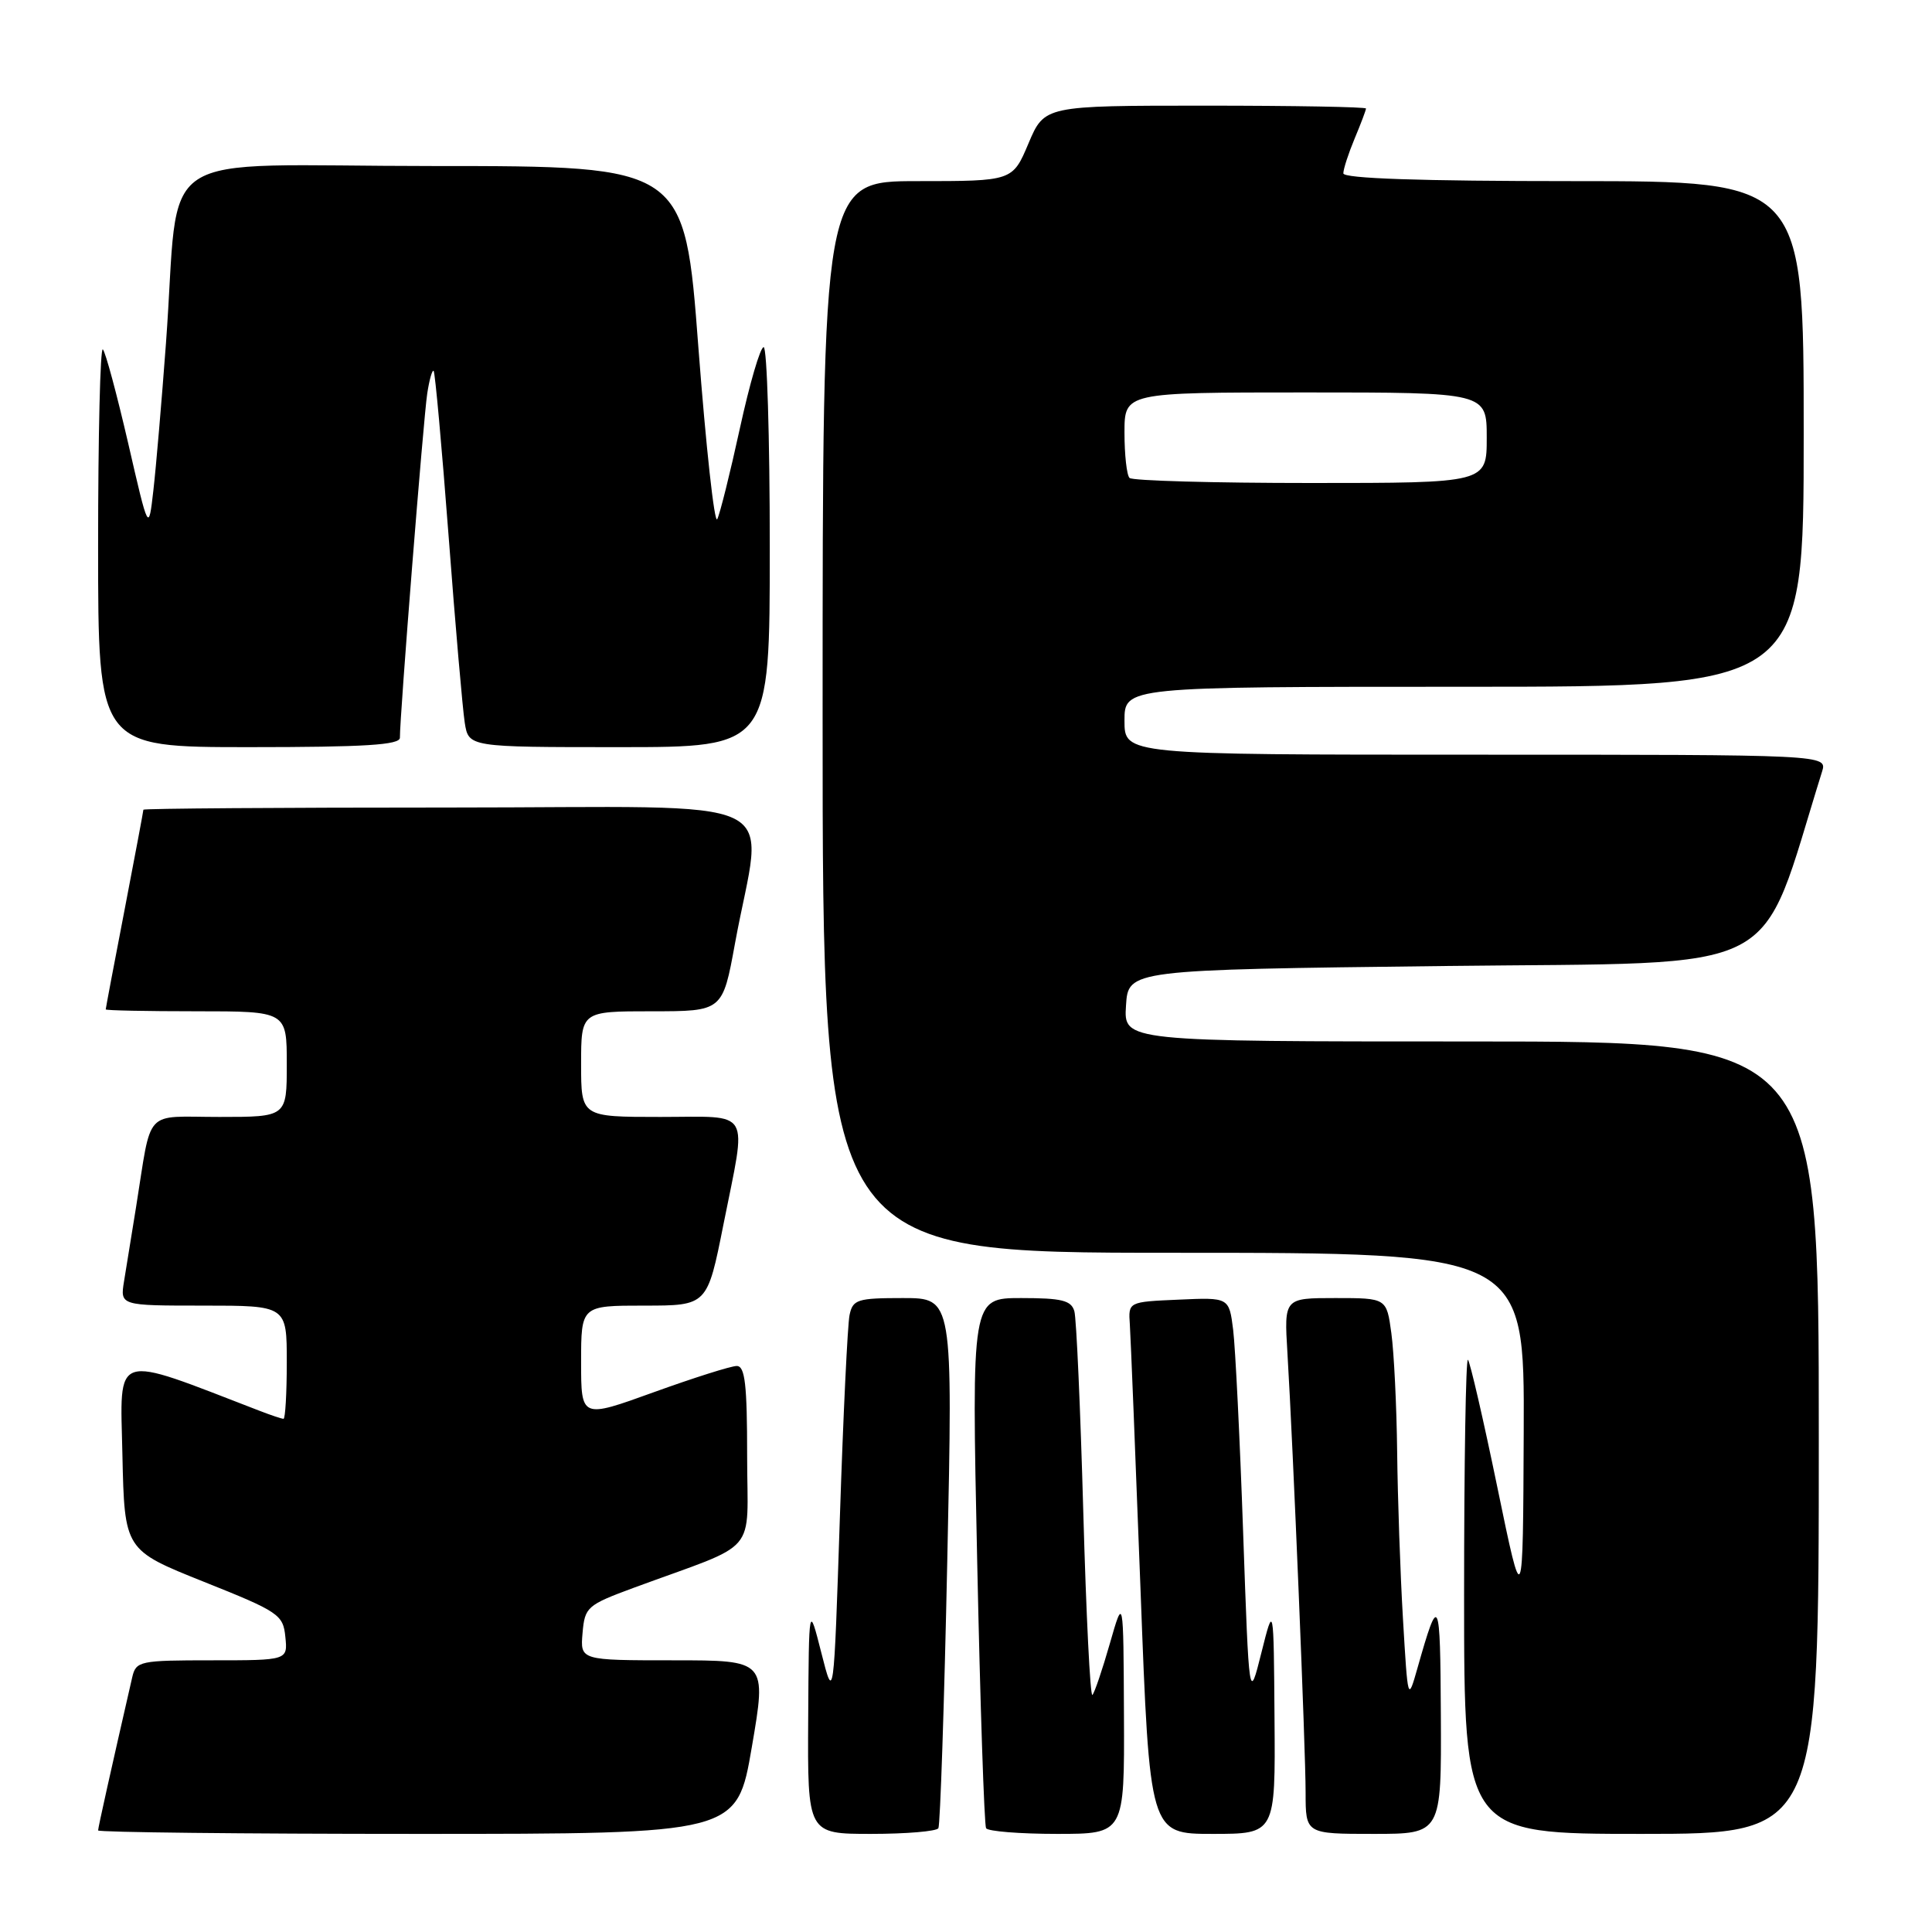 <?xml version="1.0" encoding="UTF-8" standalone="no"?>
<!DOCTYPE svg PUBLIC "-//W3C//DTD SVG 1.1//EN" "http://www.w3.org/Graphics/SVG/1.1/DTD/svg11.dtd" >
<svg xmlns="http://www.w3.org/2000/svg" xmlns:xlink="http://www.w3.org/1999/xlink" version="1.1" viewBox="0 0 256 256">
 <g >
 <path fill="currentColor"
d=" M 99.62 231.50 C 101.59 220.00 101.59 220.00 89.24 220.00 C 76.88 220.00 76.88 220.00 77.19 216.39 C 77.49 212.93 77.78 212.68 84.00 210.38 C 100.87 204.17 99.00 206.35 99.00 192.92 C 99.00 183.45 98.72 181.00 97.62 181.00 C 96.86 181.00 91.91 182.57 86.62 184.48 C 77.00 187.96 77.00 187.96 77.00 180.48 C 77.00 173.00 77.00 173.00 85.36 173.00 C 93.72 173.00 93.72 173.00 95.86 162.25 C 98.97 146.63 99.78 148.00 87.50 148.00 C 77.00 148.00 77.00 148.00 77.00 141.00 C 77.00 134.00 77.00 134.00 86.37 134.00 C 95.75 134.00 95.75 134.00 97.39 125.01 C 101.09 104.79 105.72 107.00 59.64 107.00 C 37.29 107.00 19.00 107.13 19.00 107.29 C 19.00 107.45 17.88 113.42 16.51 120.54 C 15.13 127.67 14.01 133.61 14.01 133.75 C 14.00 133.89 19.40 134.00 26.00 134.00 C 38.00 134.00 38.00 134.00 38.00 141.00 C 38.00 148.00 38.00 148.00 29.08 148.00 C 18.91 148.00 20.17 146.63 18.02 160.00 C 17.45 163.57 16.74 167.96 16.44 169.75 C 15.91 173.00 15.91 173.00 26.95 173.00 C 38.00 173.00 38.00 173.00 38.00 180.50 C 38.00 184.62 37.80 188.00 37.57 188.00 C 37.33 188.00 35.86 187.51 34.32 186.91 C 14.71 179.35 15.92 178.96 16.22 192.76 C 16.50 205.39 16.50 205.39 27.00 209.59 C 36.95 213.56 37.52 213.95 37.81 216.89 C 38.13 220.00 38.13 220.00 28.08 220.00 C 18.49 220.00 18.02 220.10 17.52 222.25 C 14.72 234.46 13.00 242.16 13.00 242.54 C 13.00 242.79 32.05 243.00 55.33 243.00 C 97.65 243.00 97.65 243.00 99.62 231.50 Z  M 124.34 242.25 C 124.58 241.84 125.12 225.86 125.52 206.75 C 126.26 172.00 126.26 172.00 119.65 172.00 C 113.60 172.00 113.00 172.19 112.57 174.25 C 112.31 175.49 111.73 187.53 111.29 201.00 C 110.48 225.50 110.48 225.50 108.83 219.00 C 107.18 212.50 107.18 212.50 107.09 227.75 C 107.00 243.00 107.00 243.00 115.44 243.00 C 120.08 243.00 124.09 242.66 124.34 242.25 Z  M 148.93 227.25 C 148.86 211.50 148.86 211.50 147.06 217.78 C 146.07 221.24 145.03 224.30 144.75 224.59 C 144.46 224.87 143.92 213.94 143.54 200.30 C 143.16 186.66 142.63 174.71 142.36 173.75 C 141.95 172.31 140.70 172.00 135.30 172.00 C 128.74 172.00 128.74 172.00 129.48 206.75 C 129.88 225.86 130.42 241.84 130.66 242.25 C 130.91 242.66 135.14 243.00 140.06 243.00 C 149.00 243.00 149.00 243.00 148.93 227.25 Z  M 168.88 227.75 C 168.77 212.50 168.77 212.50 167.14 219.00 C 165.51 225.50 165.51 225.50 164.72 203.00 C 164.29 190.62 163.69 178.57 163.40 176.21 C 162.86 171.91 162.86 171.91 156.18 172.21 C 149.50 172.50 149.50 172.50 149.71 175.50 C 149.82 177.15 150.46 193.01 151.13 210.75 C 152.34 243.00 152.34 243.00 160.67 243.00 C 169.00 243.00 169.00 243.00 168.88 227.75 Z  M 190.92 227.25 C 190.84 211.40 190.66 211.04 187.83 221.00 C 186.55 225.50 186.55 225.50 185.90 214.50 C 185.54 208.45 185.20 198.50 185.13 192.39 C 185.06 186.28 184.71 179.19 184.36 176.64 C 183.73 172.00 183.73 172.00 176.94 172.00 C 170.15 172.00 170.15 172.00 170.59 179.25 C 171.35 191.85 173.00 231.79 173.00 237.51 C 173.00 243.00 173.00 243.00 182.00 243.00 C 191.00 243.00 191.00 243.00 190.92 227.25 Z  M 241.00 190.50 C 241.00 138.00 241.00 138.00 194.95 138.00 C 148.89 138.00 148.89 138.00 149.20 133.25 C 149.50 128.50 149.50 128.50 191.46 128.00 C 237.37 127.45 232.82 129.80 241.43 102.25 C 242.13 100.00 242.13 100.00 195.57 100.00 C 149.00 100.00 149.00 100.00 149.00 95.50 C 149.00 91.00 149.00 91.00 194.00 91.00 C 239.00 91.00 239.00 91.00 239.00 57.50 C 239.00 24.00 239.00 24.00 208.50 24.00 C 188.20 24.00 178.00 23.65 178.00 22.97 C 178.00 22.40 178.68 20.32 179.50 18.35 C 180.33 16.37 181.00 14.59 181.00 14.38 C 181.00 14.17 171.41 14.00 159.70 14.00 C 138.40 14.00 138.40 14.00 136.28 19.00 C 134.17 24.00 134.17 24.00 121.59 24.00 C 109.00 24.00 109.00 24.00 109.00 95.00 C 109.00 166.00 109.00 166.00 155.50 166.00 C 202.00 166.00 202.00 166.00 201.90 189.75 C 201.80 213.50 201.80 213.50 198.41 197.09 C 196.55 188.07 194.79 180.46 194.51 180.18 C 194.23 179.90 194.00 193.92 194.00 211.33 C 194.00 243.00 194.00 243.00 217.50 243.00 C 241.00 243.00 241.00 243.00 241.00 190.50 Z  M 52.99 97.75 C 52.96 95.03 56.12 55.29 56.61 52.15 C 56.89 50.30 57.28 48.95 57.46 49.15 C 57.65 49.34 58.54 59.17 59.44 71.00 C 60.33 82.83 61.30 93.96 61.58 95.75 C 62.09 99.00 62.09 99.00 82.05 99.00 C 102.00 99.00 102.00 99.00 102.00 72.50 C 102.00 57.92 101.63 46.00 101.19 46.00 C 100.74 46.00 99.33 50.84 98.04 56.75 C 96.75 62.66 95.40 68.08 95.04 68.79 C 94.67 69.51 93.55 59.27 92.54 46.04 C 90.72 22.00 90.72 22.00 57.45 22.00 C 19.35 22.00 23.96 18.95 21.99 45.50 C 21.42 53.20 20.67 61.98 20.32 65.00 C 19.69 70.50 19.69 70.50 16.98 58.71 C 15.48 52.23 13.98 46.64 13.63 46.30 C 13.28 45.95 13.00 57.67 13.00 72.33 C 13.00 99.00 13.00 99.00 33.00 99.00 C 48.34 99.00 53.00 98.71 52.99 97.75 Z  M 149.67 63.33 C 149.30 62.97 149.00 60.27 149.00 57.33 C 149.00 52.00 149.00 52.00 173.00 52.00 C 197.00 52.00 197.00 52.00 197.00 58.00 C 197.00 64.00 197.00 64.00 173.67 64.00 C 160.83 64.00 150.03 63.70 149.67 63.33 Z "/>
</g>
</svg>